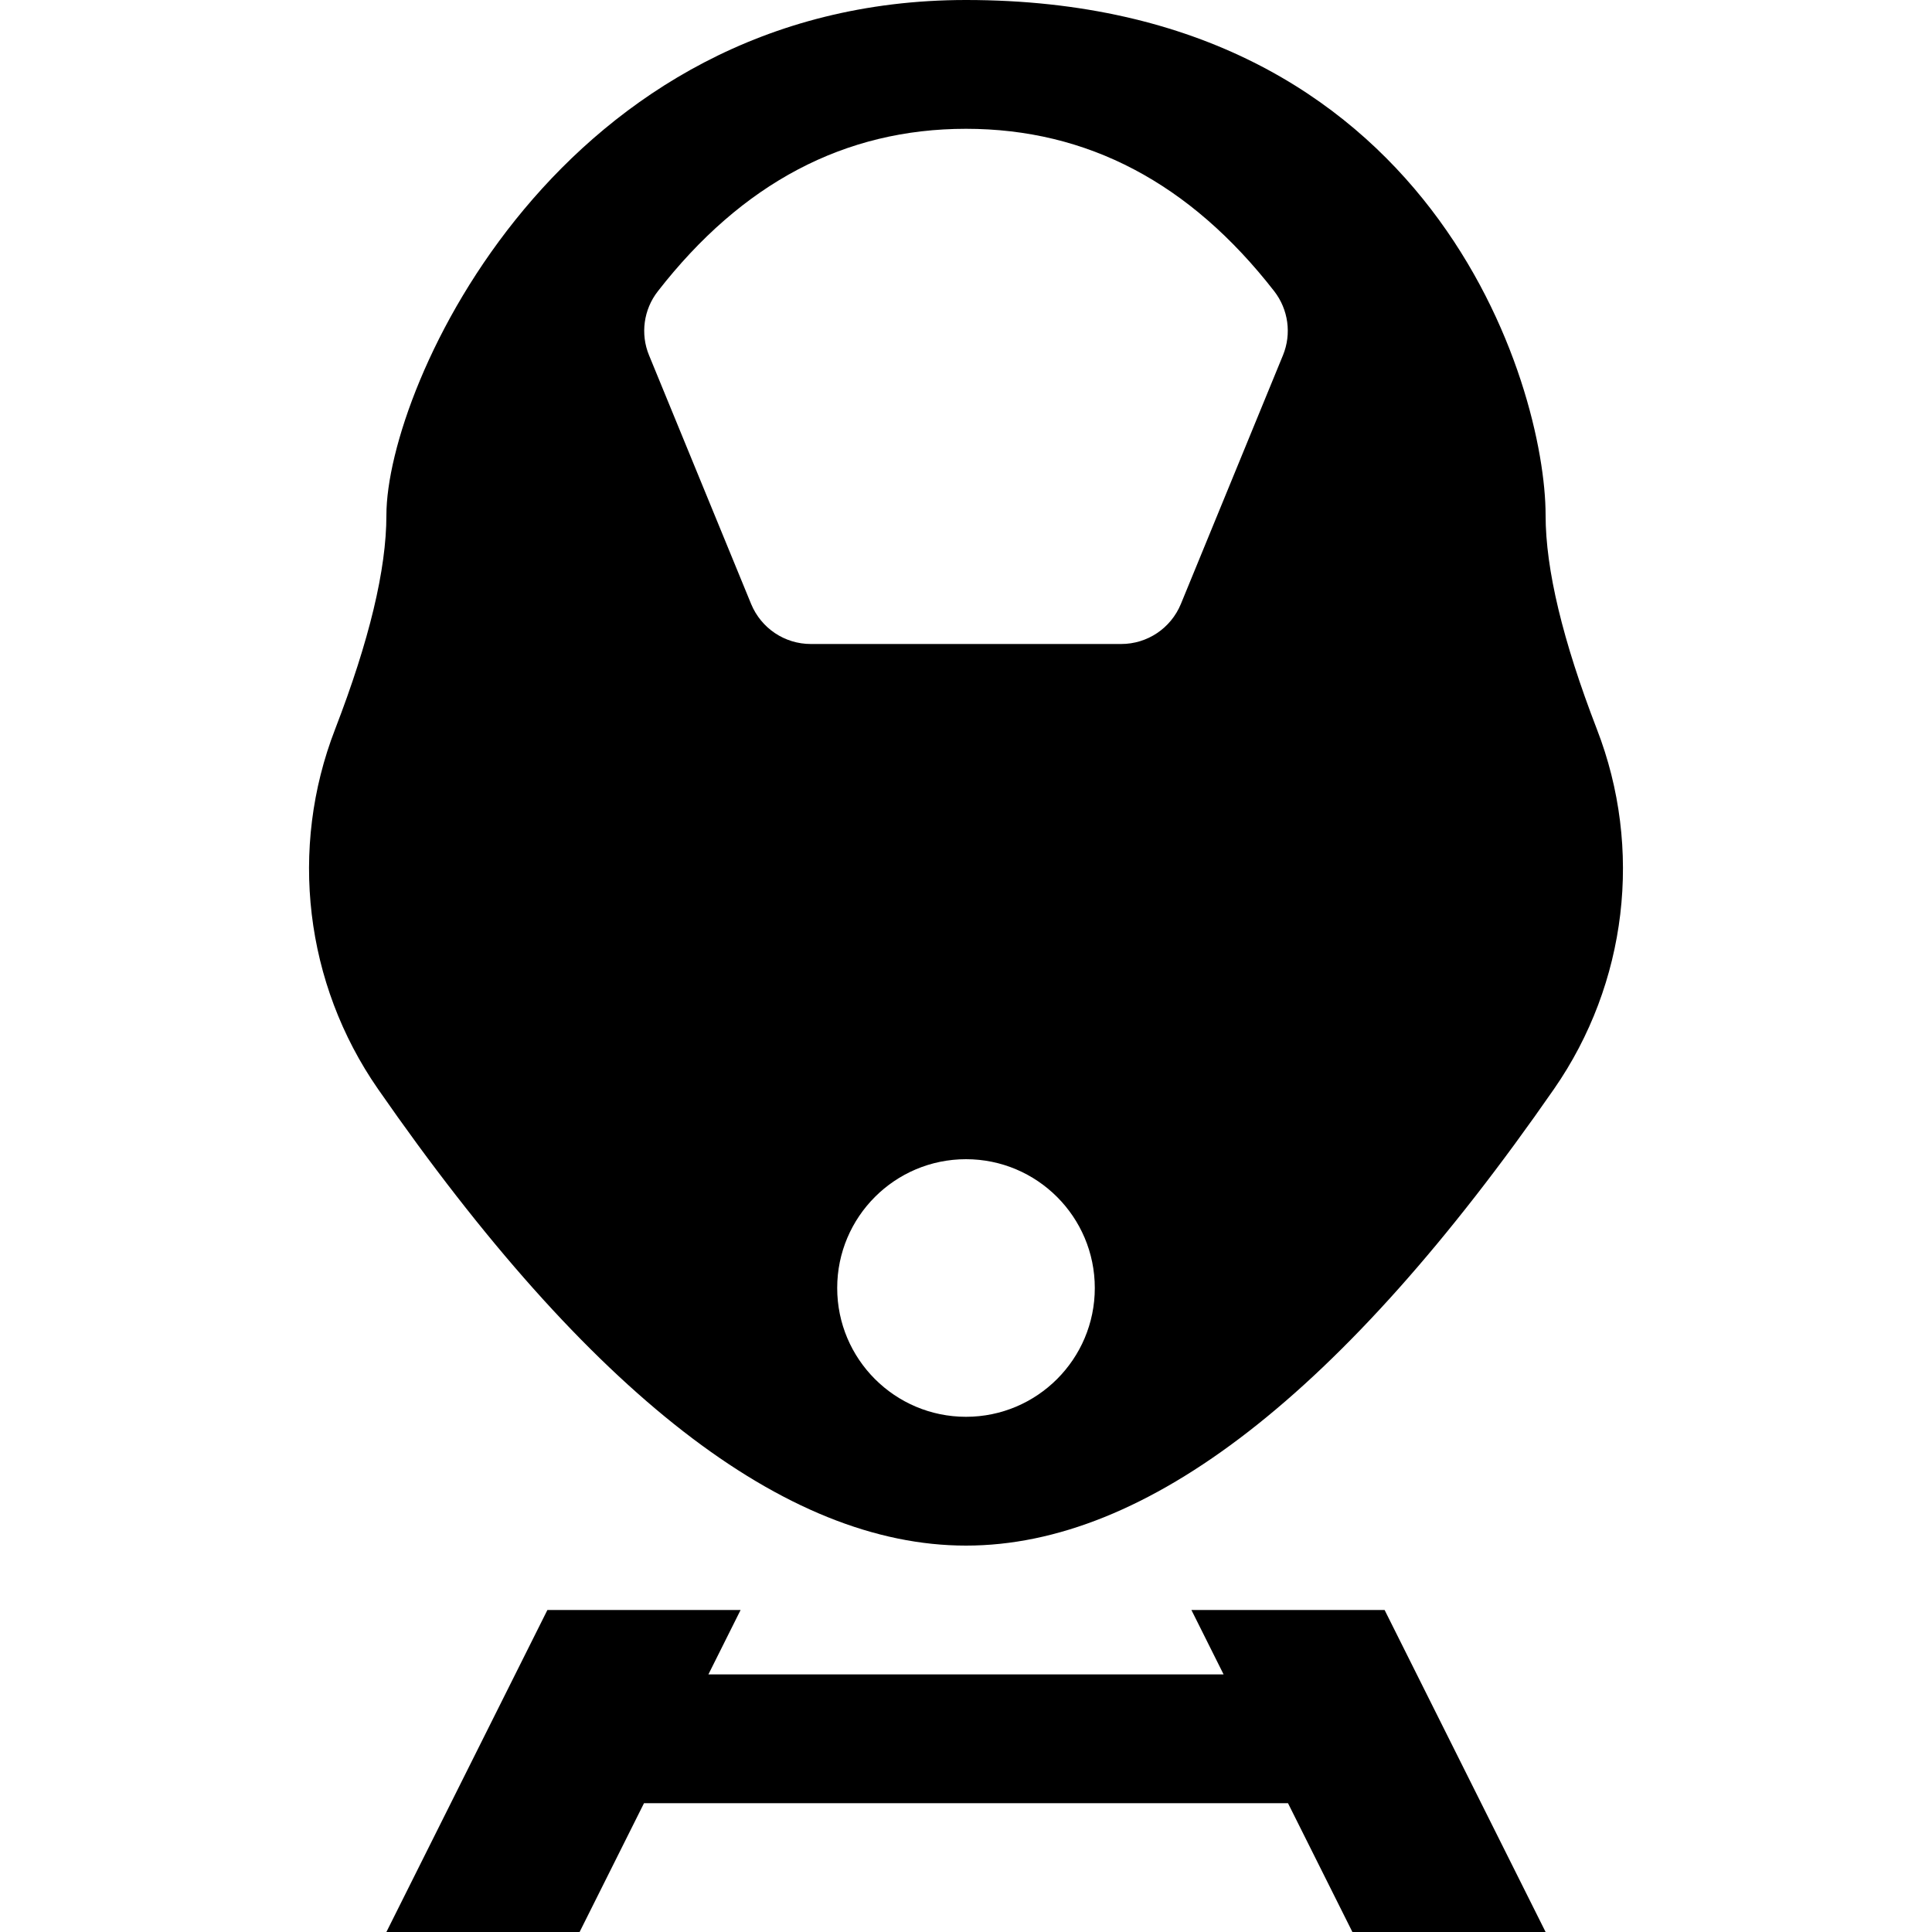 <?xml version="1.0" encoding="UTF-8"?>
<svg viewBox="0 0 15 15" version="1.1" xmlns="http://www.w3.org/2000/svg" xmlns:xlink="http://www.w3.org/1999/xlink">
  <path d="M5.75,12.5 L5.5,13 L9.5,13 L9.25,12.5 L10.75,12.5 L12,15 L10.5,15 L10,14 L5,14 L4.5,15 L3,15 L4.25,12.5 L5.75,12.5 Z M12.066,8.454 C10.426,10.818 8.904,12 7.5,12 C6.096,12 4.574,10.818 2.934,8.454 L2.934,8.454 C2.367,7.636 2.242,6.589 2.602,5.661 C2.867,4.974 3,4.421 3,4 C3,3 4.35,1.77635684e-15 7.5,1.77635684e-15 C11.129,1.77635684e-15 12,3 12,4 C12,4.421 12.133,4.974 12.398,5.661 L12.398,5.661 C12.758,6.589 12.633,7.636 12.066,8.454 Z M5.039,2.758 L5.832,4.69 C5.91,4.878 6.092,5 6.295,5 L8.705,5 C8.908,5 9.09,4.878 9.168,4.69 L9.961,2.758 C10.029,2.592 10.003,2.403 9.893,2.261 C9.239,1.42 8.442,1 7.5,1 C6.558,1 5.761,1.421 5.107,2.262 L5.107,2.262 C4.997,2.403 4.971,2.593 5.039,2.758 Z M7.5,11 C8.052,11 8.5,10.552 8.5,10 C8.5,9.448 8.052,9 7.5,9 C6.948,9 6.5,9.448 6.5,10 C6.5,10.552 6.948,11 7.5,11 Z"/>
</svg>